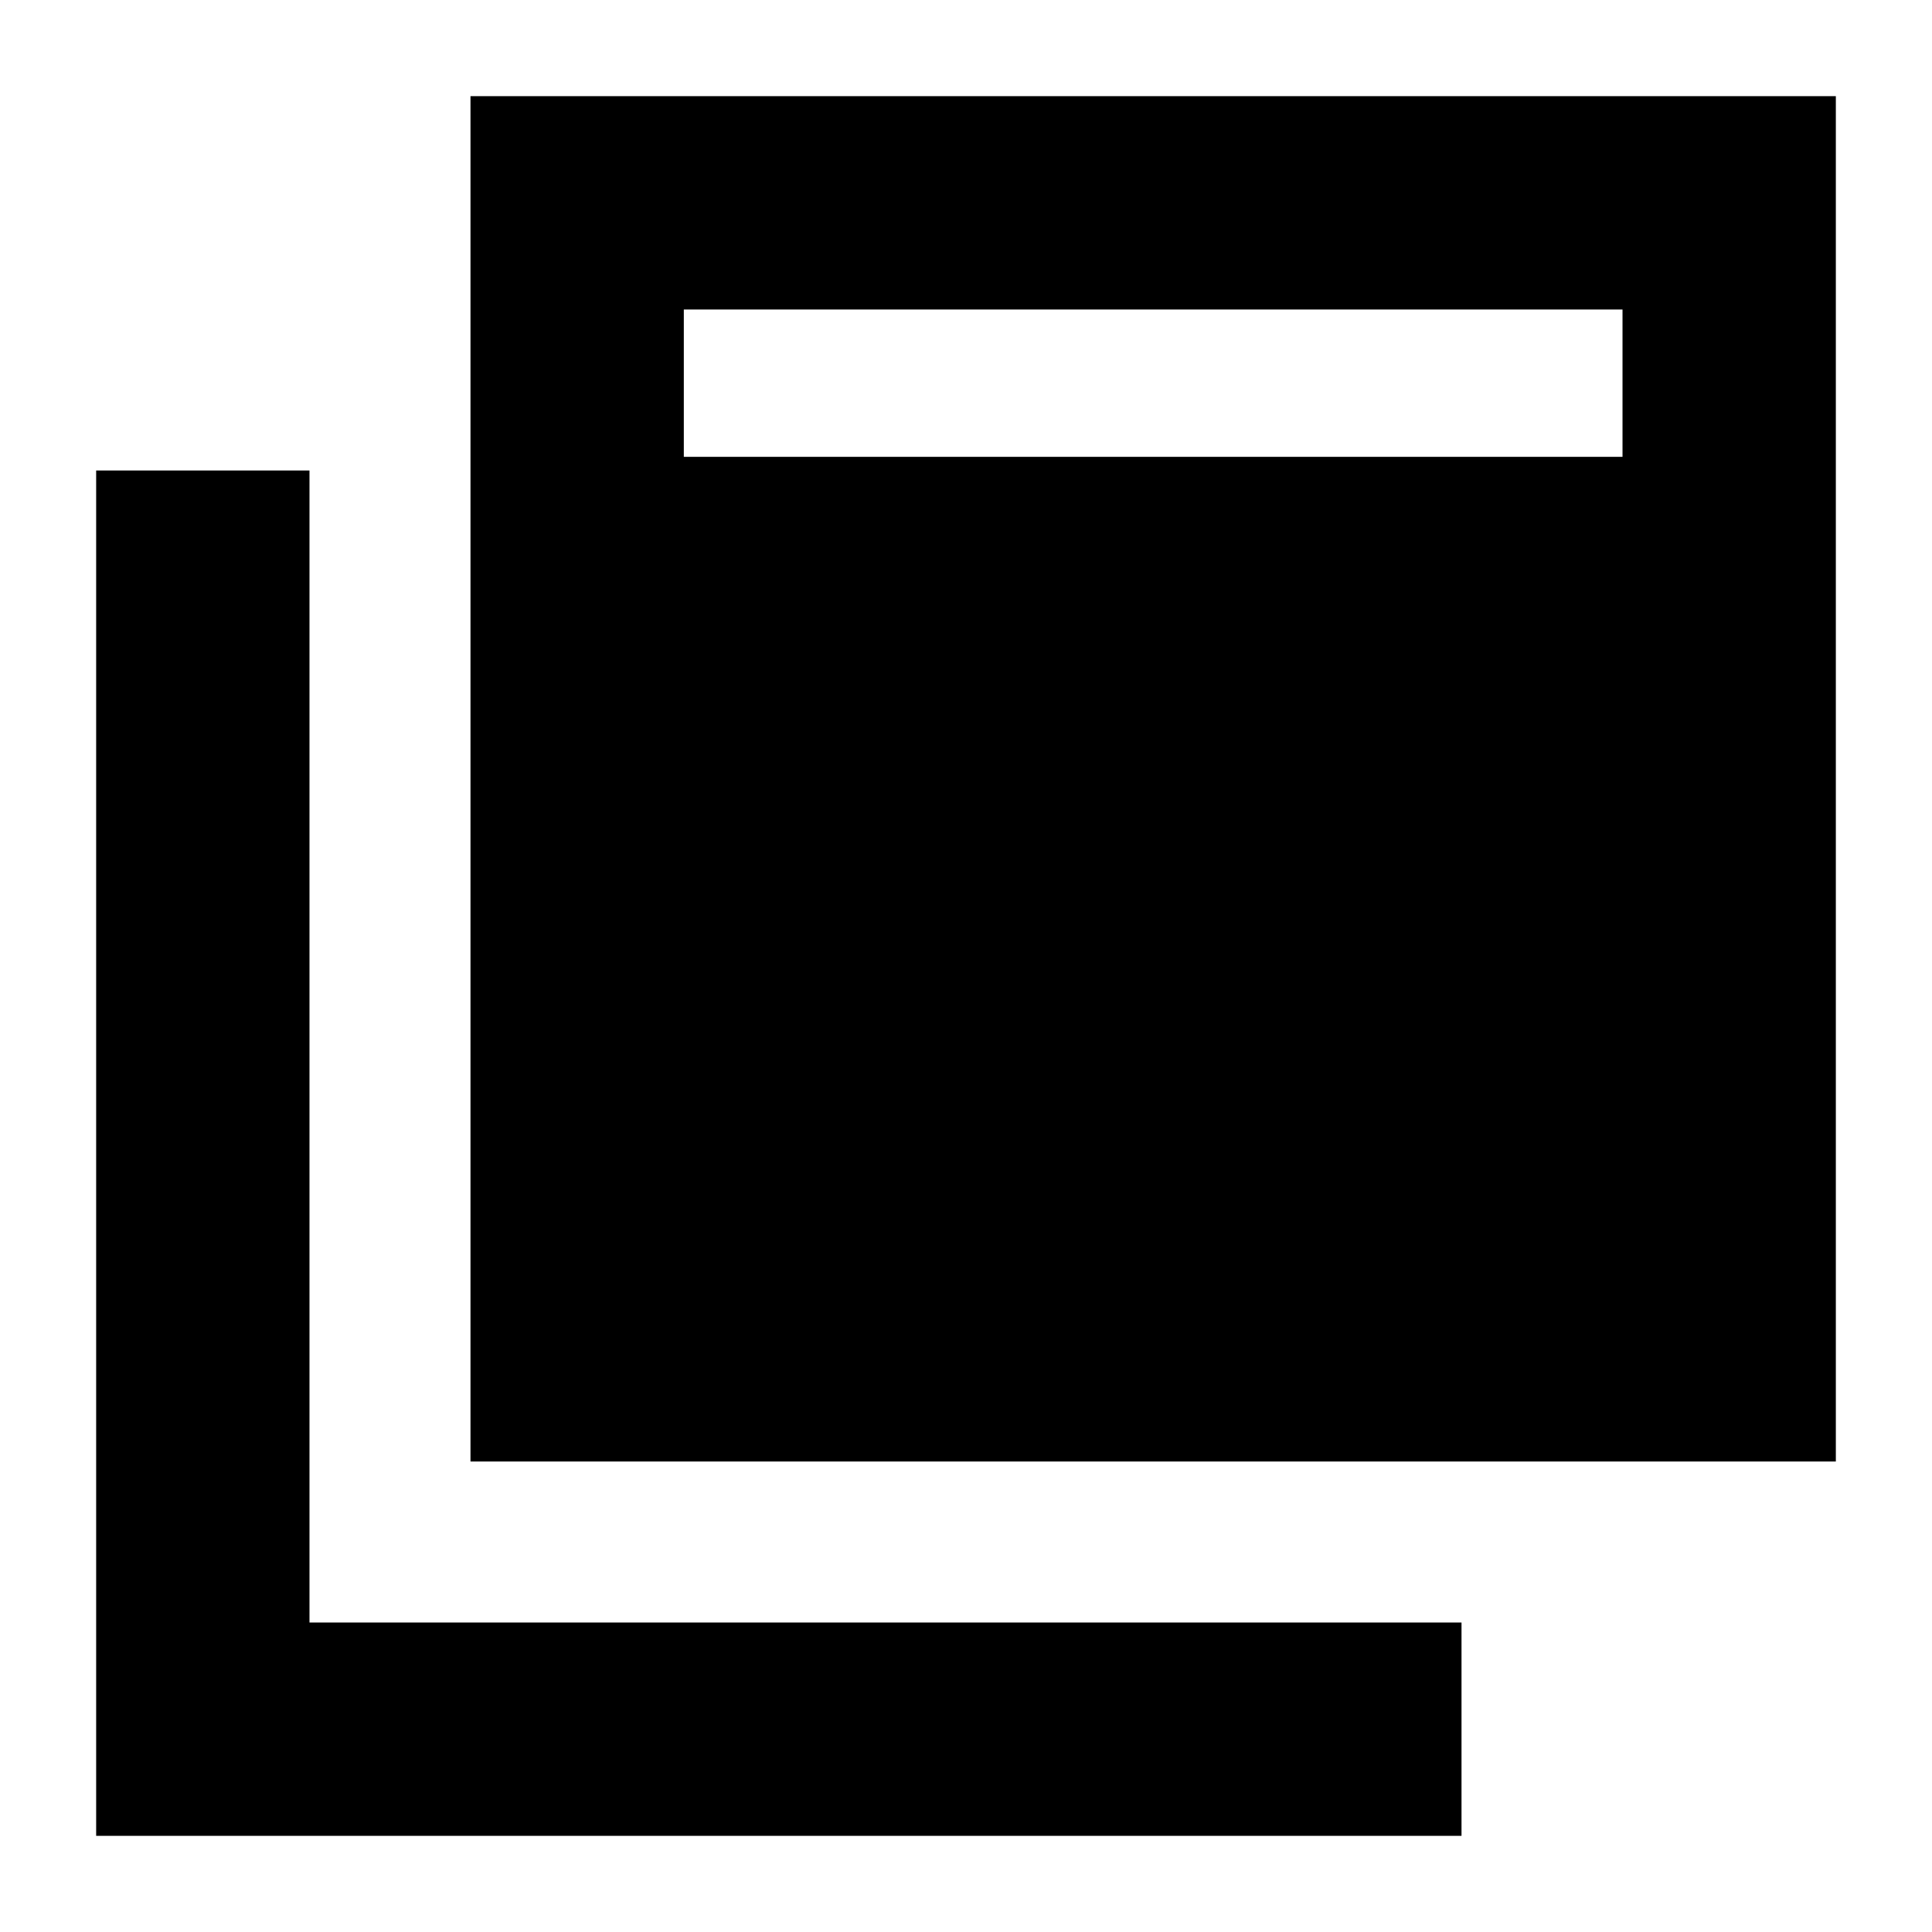 <svg xmlns="http://www.w3.org/2000/svg" height="24" viewBox="0 -960 960 960" width="24"><path d="M233.782-233.782v-678.437h678.437v678.437H233.782ZM47.781-47.781v-678.437h106.001v572.436h572.436v106.001H47.781ZM339.784-733h466.434v-73.217H339.784v73.217Z"/></svg>